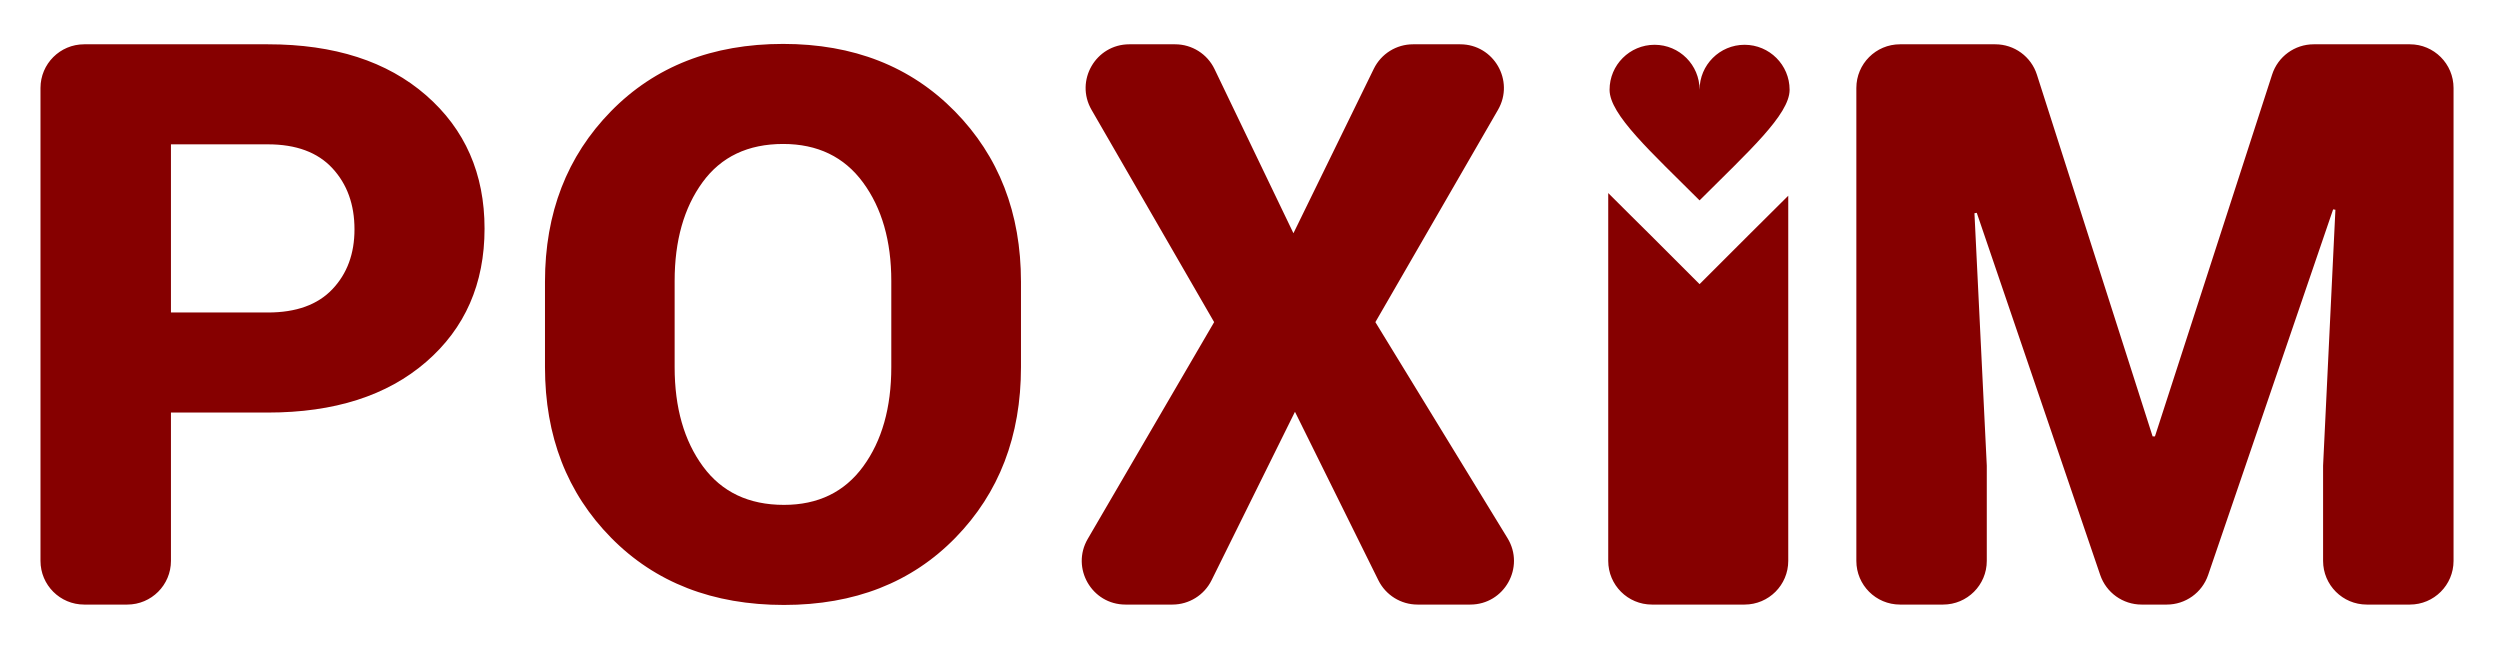 <?xml version="1.0" encoding="UTF-8" standalone="no"?>
<!-- Created with Inkscape (http://www.inkscape.org/) -->

<svg
   xmlns:dc="http://purl.org/dc/elements/1.1/"
   xmlns:cc="http://creativecommons.org/ns#"
   xmlns:rdf="http://www.w3.org/1999/02/22-rdf-syntax-ns#"
   xmlns:svg="http://www.w3.org/2000/svg"
   xmlns="http://www.w3.org/2000/svg"
   xmlns:sodipodi="http://sodipodi.sourceforge.net/DTD/sodipodi-0.dtd"
   xmlns:inkscape="http://www.inkscape.org/namespaces/inkscape"
   version="1.1"
   id="svg2"
   xml:space="preserve"
   width="57.916mm"
   height="15mm"
   viewBox="0 0 218.894 56.693"
   sodipodi:docname="Logo-POXIM-KiCAD_schematic_sheet.svg"
   inkscape:version="0.92.2 5c3e80d, 2017-08-06"
   inkscape:export-filename="/Users/arthuradmiraal/Documents/POxiM/POxiM Electronics/POxiM-libraries/Graphics/Logo-POXIM-KiCAD_schematic_sheet_2000dpi.png"
   inkscape:export-xdpi="2000"
   inkscape:export-ydpi="2000"><defs
     id="defs6" /><sodipodi:namedview
     pagecolor="#ffffff"
     bordercolor="#666666"
     borderopacity="1"
     objecttolerance="10"
     gridtolerance="10"
     guidetolerance="10"
     inkscape:pageopacity="0"
     inkscape:pageshadow="2"
     inkscape:window-width="1439"
     inkscape:window-height="801"
     id="namedview4"
     showgrid="false"
     inkscape:zoom="2.2883801"
     inkscape:cx="-5.9535721"
     inkscape:cy="7.2494603"
     inkscape:window-x="0"
     inkscape:window-y="0"
     inkscape:window-maximized="0"
     inkscape:current-layer="g10"
     fit-margin-top="1"
     fit-margin-left="1"
     fit-margin-right="1"
     fit-margin-bottom="1"
     units="mm" /><g
     id="g10"
     inkscape:groupmode="layer"
     inkscape:label="ink_ext_XXXXXX"
     transform="matrix(1.333,0,0,-1.333,-933.727,270.877)"><path
       style="fill:#860000;fill-opacity:1;fill-rule:nonzero;stroke:none;stroke-width:0.014"
       d="M 68.822 3.779 C 62.621 3.779 57.595 5.746 53.742 9.678 C 49.889 13.61 47.963 18.587 47.963 24.607 L 47.963 32.086 C 47.963 38.13 49.893 43.113 53.758 47.033 C 57.622 50.954 62.667 52.914 68.891 52.914 C 75.069 52.914 80.073 50.954 83.904 47.033 C 87.735 43.113 89.65 38.13 89.65 32.086 L 89.65 24.607 C 89.65 18.587 87.717 13.61 83.854 9.678 C 79.989 5.746 74.978 3.779 68.822 3.779 z M 7.605 3.812 C 5.493 3.812 3.779 5.524 3.779 7.637 L 3.779 49.057 C 3.779 51.169 5.493 52.881 7.605 52.881 L 11.379 52.881 C 13.491 52.881 15.205 51.169 15.205 49.057 L 15.205 36.064 L 23.697 36.064 C 29.516 36.064 34.134 34.587 37.549 31.633 C 40.964 28.679 42.67 24.786 42.67 19.955 C 42.67 15.147 40.964 11.255 37.549 8.277 C 34.134 5.3 29.516 3.812 23.697 3.812 L 7.605 3.812 z M 99.141 3.812 C 96.196 3.812 94.357 7.001 95.83 9.551 L 106.568 28.145 L 95.498 47.129 C 94.011 49.679 95.851 52.881 98.803 52.881 L 102.914 52.881 C 104.368 52.881 105.697 52.055 106.342 50.752 L 113.646 35.996 L 120.951 50.752 C 121.597 52.055 122.925 52.881 124.379 52.881 L 128.998 52.881 C 131.986 52.881 133.819 49.609 132.26 47.061 L 120.689 28.145 L 131.428 9.551 C 132.901 7.001 131.062 3.812 128.117 3.812 L 123.986 3.812 C 122.525 3.812 121.193 4.644 120.551 5.957 L 113.512 20.359 L 106.6 5.98 C 105.963 4.655 104.623 3.812 103.152 3.812 L 99.141 3.812 z M 166.635 3.812 C 164.523 3.812 162.812 5.524 162.812 7.637 L 162.812 49.057 C 162.812 51.169 164.523 52.881 166.635 52.881 L 170.41 52.881 C 172.522 52.881 174.236 51.169 174.236 49.057 L 174.236 40.715 L 173.156 18.607 L 173.359 18.572 L 184.17 50.289 C 184.699 51.839 186.154 52.881 187.791 52.881 L 190.002 52.881 C 191.637 52.881 193.092 51.841 193.621 50.293 L 204.568 18.27 L 204.768 18.303 L 203.689 40.715 L 203.689 49.057 C 203.689 51.169 205.403 52.881 207.516 52.881 L 211.291 52.881 C 213.403 52.881 215.115 51.169 215.115 49.057 L 215.115 7.637 C 215.115 5.524 213.403 3.812 211.291 3.812 L 202.867 3.812 C 201.209 3.812 199.738 4.881 199.227 6.459 L 188.963 38.154 L 188.76 38.154 L 178.625 6.471 C 178.119 4.886 176.645 3.812 174.98 3.812 L 166.635 3.812 z M 145.141 3.855 C 142.964 3.855 141.199 5.62 141.199 7.797 C 141.199 9.974 144.826 13.227 149.082 17.482 C 153.337 13.227 156.967 9.974 156.967 7.797 C 156.967 5.62 155.201 3.855 153.023 3.855 C 150.846 3.855 149.082 5.62 149.082 7.797 C 149.082 5.62 147.318 3.855 145.141 3.855 z M 68.822 12.541 C 71.833 12.541 74.165 13.666 75.816 15.912 C 77.468 18.159 78.293 21.034 78.293 24.539 L 78.293 32.086 C 78.293 35.636 77.474 38.535 75.834 40.781 C 74.193 43.028 71.878 44.15 68.891 44.15 C 65.812 44.15 63.448 43.028 61.797 40.781 C 60.146 38.535 59.318 35.636 59.318 32.086 L 59.318 24.539 C 59.318 21.012 60.133 18.13 61.762 15.895 C 63.39 13.659 65.744 12.541 68.822 12.541 z M 15.205 12.574 L 23.697 12.574 C 26.169 12.574 28.05 13.271 29.342 14.664 C 30.633 16.057 31.279 17.842 31.279 20.021 C 31.279 22.156 30.633 23.905 29.342 25.264 C 28.05 26.624 26.169 27.301 23.697 27.301 L 15.205 27.301 L 15.205 12.574 z M 141.082 16.84 L 141.082 49.057 C 141.082 51.169 142.794 52.881 144.906 52.881 L 153.023 52.881 C 155.136 52.881 156.848 51.169 156.848 49.057 L 156.848 17.074 C 156.261 17.666 155.647 18.275 155.004 18.908 C 154.478 19.428 153.934 19.966 153.381 20.521 L 149.082 24.818 L 144.785 20.521 C 144.23 19.966 143.685 19.428 143.158 18.908 C 142.432 18.191 141.738 17.505 141.082 16.84 z "
       transform="matrix(0.75,0,0,-0.75,700.295,203.158)"
       id="path14" /></g></svg>